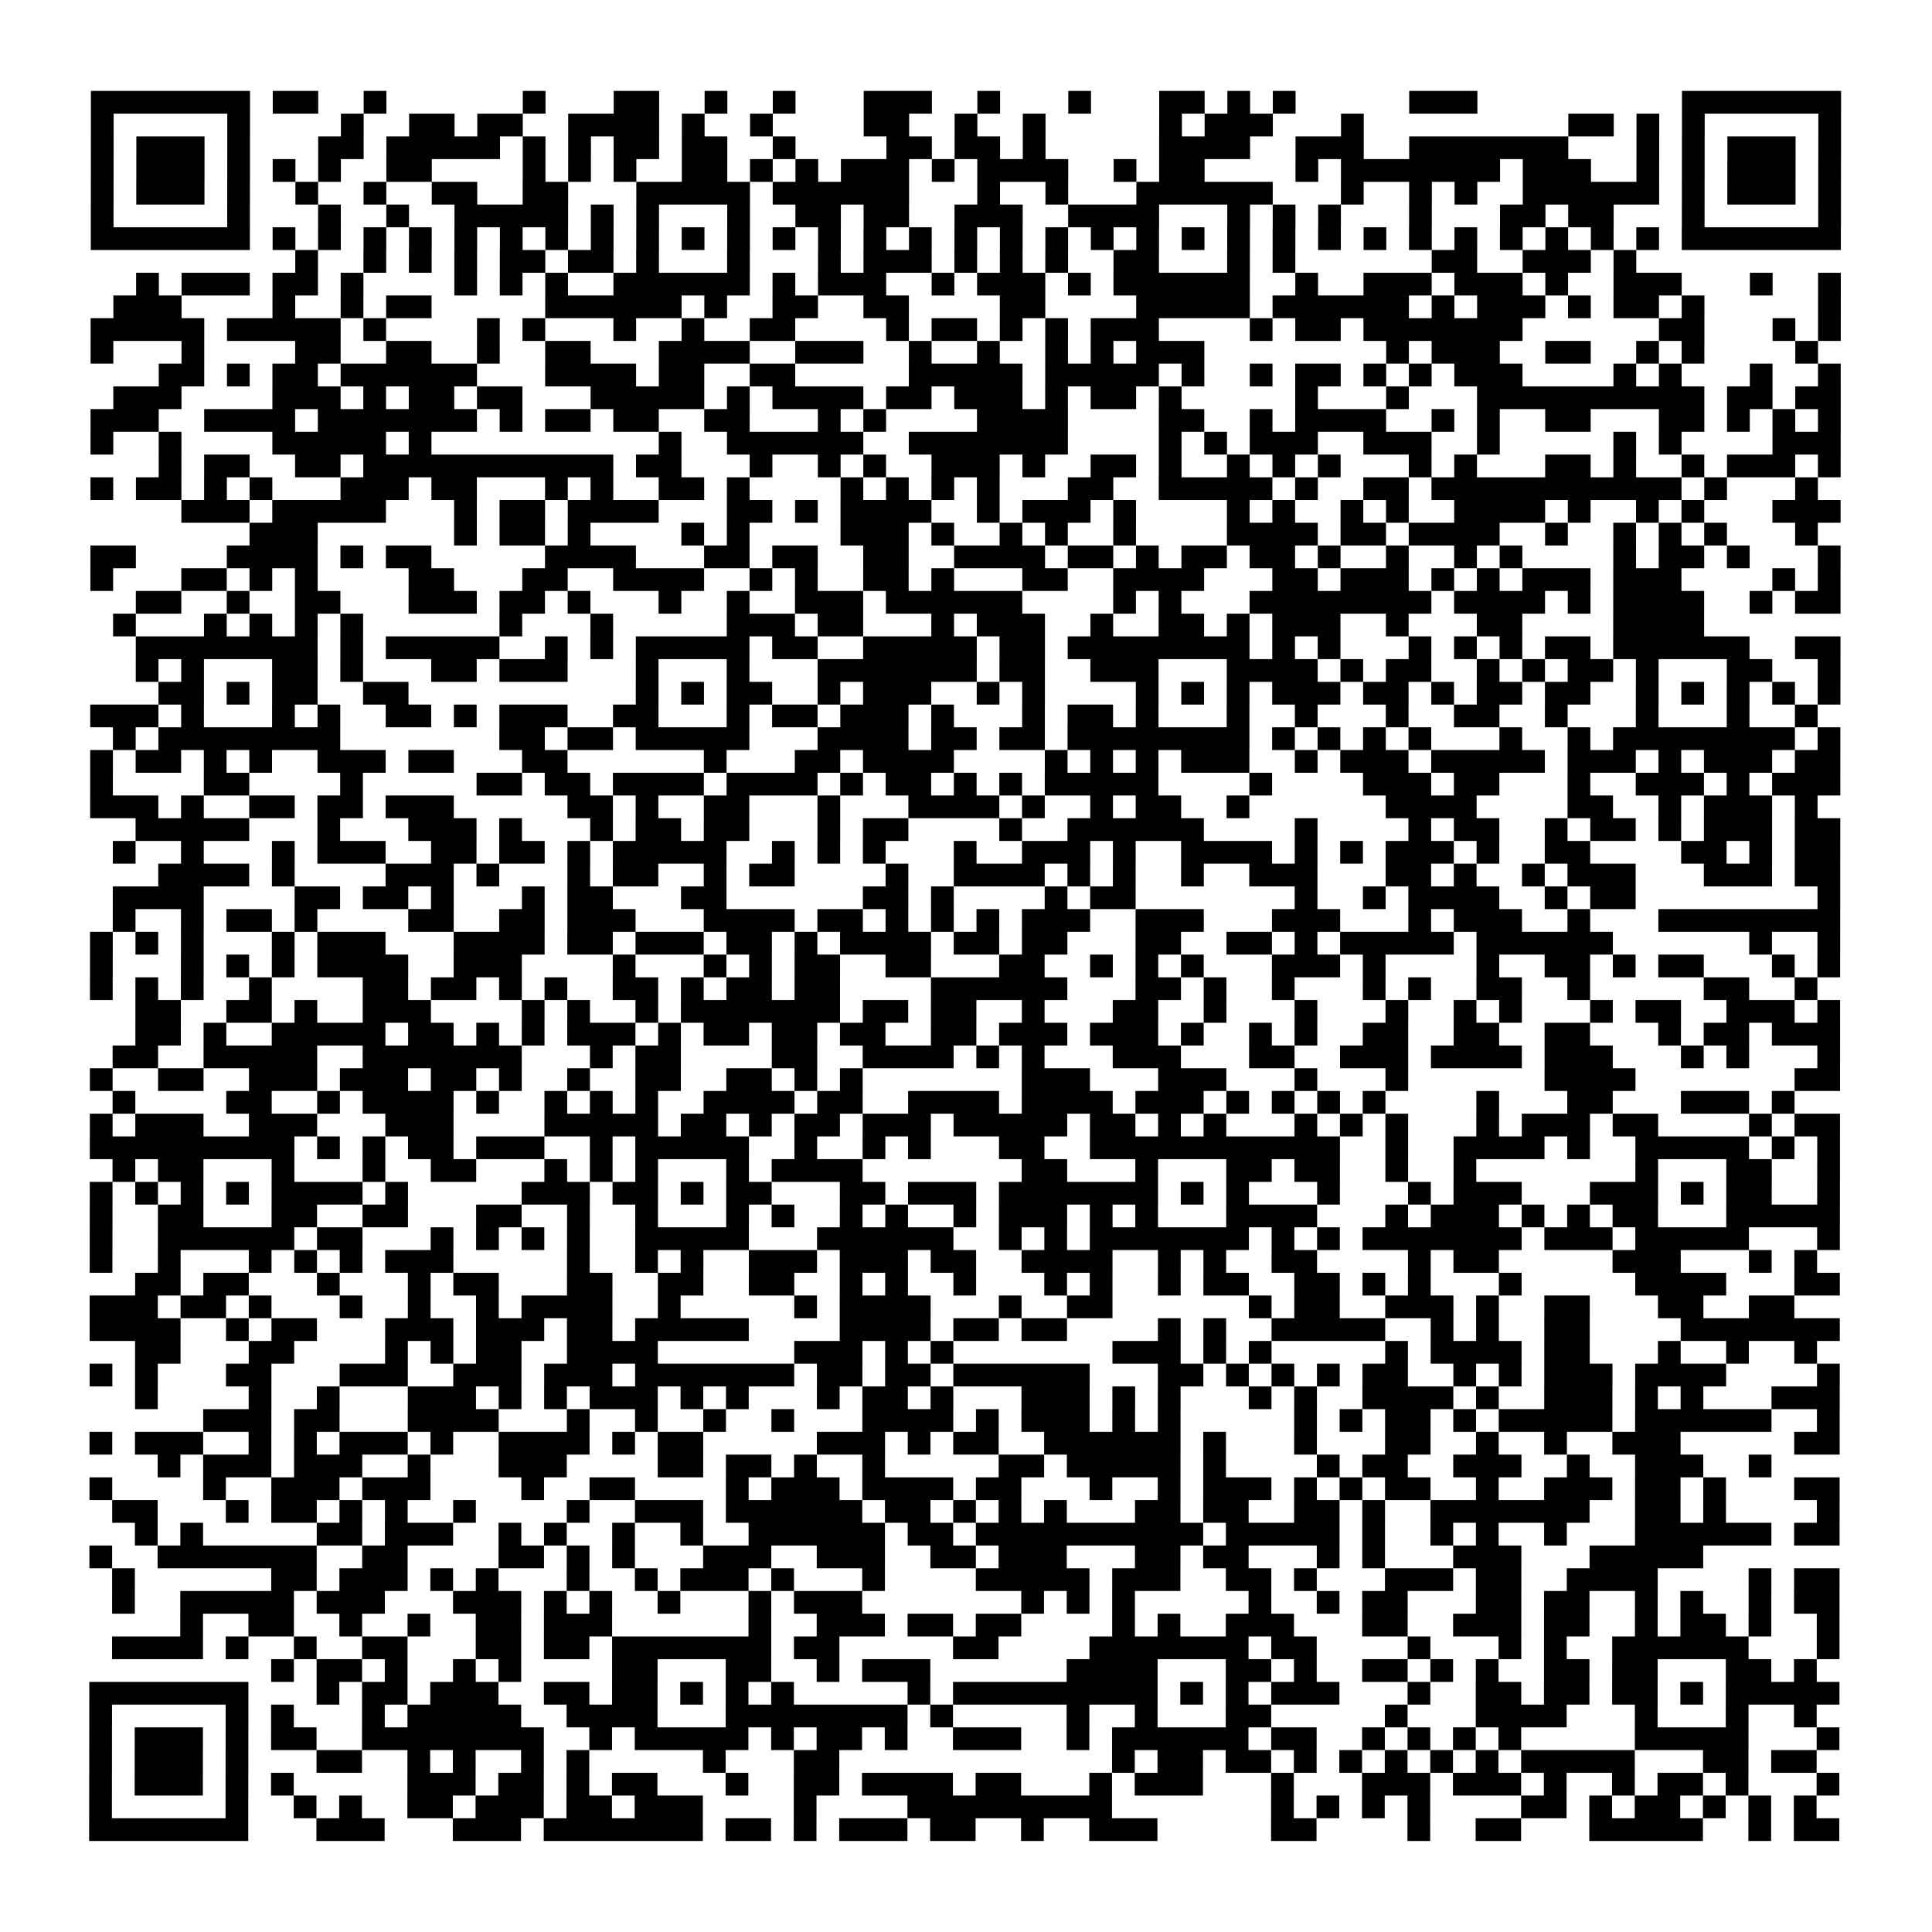 <?xml version="1.0" encoding="UTF-8"?>
<svg xmlns="http://www.w3.org/2000/svg" height="170" width="170" class="pyqrcode"><path transform="scale(2)" stroke="#000" class="pyqrline" d="M4 4.5h7m1 0h2m2 0h1m6 0h1m3 0h2m2 0h1m2 0h1m3 0h3m2 0h1m3 0h1m3 0h2m1 0h1m1 0h1m5 0h3m9 0h7m-77 1h1m5 0h1m4 0h1m2 0h2m1 0h2m2 0h4m1 0h1m2 0h1m4 0h2m2 0h1m2 0h1m5 0h1m1 0h3m3 0h1m9 0h2m1 0h1m1 0h1m5 0h1m-77 1h1m1 0h3m1 0h1m3 0h2m1 0h5m1 0h1m1 0h1m1 0h2m1 0h2m2 0h1m4 0h2m1 0h2m1 0h1m5 0h4m2 0h3m2 0h7m3 0h1m1 0h1m1 0h3m1 0h1m-77 1h1m1 0h3m1 0h1m1 0h1m1 0h1m2 0h2m4 0h1m1 0h1m1 0h1m2 0h2m1 0h1m1 0h1m1 0h3m1 0h1m1 0h4m2 0h1m1 0h2m4 0h1m1 0h7m1 0h3m2 0h1m1 0h1m1 0h3m1 0h1m-77 1h1m1 0h3m1 0h1m2 0h1m2 0h1m2 0h2m2 0h2m3 0h5m1 0h6m3 0h1m2 0h1m3 0h6m3 0h1m2 0h1m1 0h1m2 0h6m1 0h1m1 0h3m1 0h1m-77 1h1m5 0h1m3 0h1m2 0h1m2 0h5m1 0h1m1 0h1m3 0h1m2 0h2m1 0h2m2 0h3m2 0h4m3 0h1m1 0h1m1 0h1m3 0h1m3 0h2m1 0h2m3 0h1m5 0h1m-77 1h7m1 0h1m1 0h1m1 0h1m1 0h1m1 0h1m1 0h1m1 0h1m1 0h1m1 0h1m1 0h1m1 0h1m1 0h1m1 0h1m1 0h1m1 0h1m1 0h1m1 0h1m1 0h1m1 0h1m1 0h1m1 0h1m1 0h1m1 0h1m1 0h1m1 0h1m1 0h1m1 0h1m1 0h1m1 0h1m1 0h1m1 0h1m1 0h7m-68 1h1m2 0h1m1 0h1m1 0h1m1 0h2m1 0h2m1 0h1m3 0h1m3 0h1m1 0h3m1 0h1m1 0h1m1 0h1m2 0h2m3 0h1m1 0h1m6 0h2m2 0h3m1 0h1m-66 1h1m1 0h3m1 0h2m1 0h1m4 0h1m1 0h1m1 0h1m2 0h6m1 0h1m1 0h3m2 0h1m1 0h3m1 0h1m1 0h6m2 0h1m2 0h3m1 0h3m1 0h1m2 0h3m3 0h1m2 0h1m-76 1h3m4 0h1m2 0h1m1 0h2m5 0h6m1 0h1m2 0h2m2 0h2m4 0h2m4 0h5m1 0h6m1 0h1m1 0h3m1 0h1m1 0h2m1 0h1m5 0h1m-77 1h5m1 0h5m1 0h1m4 0h1m1 0h1m3 0h1m2 0h1m2 0h2m4 0h1m1 0h2m1 0h1m1 0h1m1 0h3m4 0h1m1 0h2m1 0h7m6 0h2m3 0h1m1 0h1m-77 1h1m3 0h1m4 0h2m2 0h2m2 0h1m2 0h2m3 0h4m2 0h3m2 0h1m2 0h1m2 0h1m1 0h1m1 0h3m8 0h1m1 0h3m2 0h2m2 0h1m1 0h1m4 0h1m-73 1h2m1 0h1m1 0h2m1 0h6m3 0h4m1 0h2m2 0h2m5 0h5m1 0h5m1 0h1m2 0h1m1 0h2m1 0h1m1 0h1m1 0h3m4 0h1m1 0h1m3 0h1m2 0h1m-76 1h3m4 0h3m1 0h1m1 0h2m1 0h2m3 0h5m1 0h1m1 0h4m1 0h2m1 0h3m1 0h1m1 0h2m1 0h1m5 0h1m3 0h1m3 0h10m1 0h2m1 0h2m-77 1h3m2 0h4m1 0h7m1 0h1m1 0h2m1 0h2m2 0h2m3 0h1m1 0h1m4 0h4m4 0h2m2 0h1m1 0h4m2 0h1m1 0h1m2 0h2m3 0h2m1 0h1m1 0h1m1 0h1m-77 1h1m2 0h1m4 0h5m1 0h1m10 0h1m2 0h6m2 0h7m4 0h1m1 0h1m1 0h3m2 0h3m2 0h1m5 0h1m1 0h1m4 0h3m-74 1h1m1 0h2m2 0h2m1 0h11m1 0h2m3 0h1m2 0h1m1 0h1m2 0h3m1 0h1m2 0h2m1 0h1m2 0h1m1 0h1m1 0h1m3 0h1m1 0h1m3 0h2m1 0h1m2 0h1m1 0h3m1 0h1m-77 1h1m1 0h2m1 0h1m1 0h1m3 0h3m1 0h2m3 0h1m1 0h1m2 0h2m1 0h1m4 0h1m1 0h1m1 0h1m1 0h1m3 0h2m2 0h5m1 0h1m2 0h2m1 0h11m1 0h1m3 0h1m-72 1h3m1 0h5m3 0h1m1 0h2m1 0h4m3 0h2m1 0h1m1 0h4m2 0h1m1 0h3m1 0h1m4 0h1m1 0h1m2 0h1m1 0h1m2 0h4m1 0h1m2 0h1m1 0h1m3 0h3m-70 1h3m6 0h1m1 0h2m1 0h1m4 0h1m1 0h1m4 0h3m1 0h1m2 0h1m1 0h1m2 0h1m4 0h4m1 0h2m1 0h4m2 0h1m2 0h1m1 0h1m1 0h1m3 0h1m-76 1h2m4 0h4m1 0h1m1 0h2m5 0h4m3 0h2m1 0h2m2 0h2m2 0h4m1 0h2m1 0h1m1 0h2m1 0h2m1 0h1m2 0h1m2 0h1m1 0h1m4 0h1m1 0h2m1 0h1m3 0h1m-77 1h1m3 0h2m1 0h1m1 0h1m4 0h2m3 0h2m2 0h4m2 0h1m1 0h1m2 0h2m1 0h1m3 0h2m2 0h4m3 0h2m1 0h3m1 0h1m1 0h1m1 0h3m1 0h3m4 0h1m1 0h1m-75 1h2m2 0h1m2 0h2m3 0h3m1 0h2m1 0h1m3 0h1m2 0h1m2 0h3m1 0h6m4 0h1m1 0h1m3 0h8m1 0h4m1 0h1m1 0h4m2 0h1m1 0h2m-76 1h1m3 0h1m1 0h1m1 0h1m1 0h1m6 0h1m3 0h1m5 0h3m1 0h2m3 0h1m1 0h3m2 0h1m2 0h2m1 0h1m1 0h3m2 0h1m3 0h2m4 0h4m-69 1h8m1 0h1m1 0h5m2 0h1m1 0h1m1 0h5m1 0h2m2 0h5m1 0h2m1 0h8m1 0h1m1 0h1m3 0h1m1 0h1m1 0h1m1 0h2m1 0h6m2 0h2m-75 1h1m1 0h1m3 0h2m1 0h1m3 0h2m1 0h3m3 0h1m3 0h1m3 0h7m1 0h2m2 0h3m3 0h4m1 0h1m1 0h2m2 0h1m1 0h1m1 0h2m1 0h1m3 0h2m2 0h1m-74 1h2m1 0h1m1 0h2m2 0h2m10 0h1m1 0h1m1 0h2m2 0h1m1 0h3m2 0h1m1 0h1m4 0h1m1 0h1m1 0h1m1 0h3m1 0h2m1 0h1m1 0h2m1 0h2m2 0h1m1 0h1m1 0h1m1 0h1m1 0h1m-77 1h3m1 0h1m3 0h1m1 0h1m2 0h2m1 0h1m1 0h3m2 0h2m3 0h1m1 0h2m1 0h3m1 0h1m3 0h1m1 0h2m1 0h1m3 0h1m2 0h1m3 0h1m2 0h2m2 0h1m3 0h1m3 0h1m2 0h1m-75 1h1m1 0h8m7 0h2m1 0h2m1 0h5m3 0h4m1 0h2m1 0h2m1 0h8m1 0h1m1 0h1m1 0h1m1 0h1m3 0h1m2 0h1m1 0h8m1 0h1m-77 1h1m1 0h2m1 0h1m1 0h1m2 0h3m1 0h2m3 0h2m6 0h1m3 0h2m1 0h4m4 0h1m1 0h1m1 0h1m1 0h3m2 0h1m1 0h3m1 0h5m1 0h3m1 0h1m1 0h3m1 0h2m-77 1h1m4 0h2m4 0h1m5 0h2m1 0h2m1 0h4m1 0h4m1 0h1m1 0h2m1 0h1m1 0h1m1 0h5m4 0h1m4 0h3m1 0h2m3 0h1m2 0h3m1 0h1m1 0h3m-77 1h3m1 0h1m2 0h2m1 0h2m1 0h3m5 0h2m1 0h1m2 0h2m3 0h1m3 0h4m1 0h1m2 0h1m1 0h2m2 0h1m6 0h4m4 0h2m2 0h1m1 0h3m1 0h1m-74 1h5m3 0h1m3 0h3m1 0h1m3 0h1m1 0h2m1 0h2m3 0h1m1 0h2m4 0h1m2 0h6m4 0h1m4 0h1m1 0h2m2 0h1m1 0h2m1 0h1m1 0h3m1 0h2m-76 1h1m2 0h1m3 0h1m1 0h3m2 0h2m1 0h2m1 0h1m1 0h5m2 0h1m1 0h1m1 0h1m3 0h1m2 0h3m1 0h1m2 0h4m1 0h1m1 0h1m1 0h3m1 0h1m2 0h2m4 0h2m1 0h1m1 0h2m-74 1h4m1 0h1m4 0h3m1 0h1m3 0h1m1 0h2m2 0h1m1 0h2m4 0h1m2 0h4m1 0h1m1 0h1m2 0h1m2 0h3m3 0h2m1 0h1m2 0h1m1 0h3m3 0h3m1 0h2m-76 1h4m4 0h2m1 0h2m1 0h1m3 0h1m1 0h2m3 0h2m6 0h2m1 0h1m4 0h1m1 0h2m7 0h1m2 0h1m1 0h4m2 0h1m1 0h2m8 0h1m-76 1h1m2 0h1m1 0h2m1 0h1m4 0h2m2 0h2m1 0h3m3 0h4m1 0h2m1 0h1m1 0h1m1 0h1m1 0h3m2 0h3m3 0h3m3 0h1m1 0h3m2 0h1m3 0h8m-77 1h1m1 0h1m1 0h1m3 0h1m1 0h3m3 0h4m1 0h2m1 0h3m1 0h2m1 0h1m1 0h4m1 0h2m1 0h2m3 0h2m2 0h2m1 0h1m1 0h5m1 0h6m6 0h1m2 0h1m-77 1h1m3 0h1m1 0h1m1 0h1m1 0h4m2 0h3m4 0h1m3 0h1m1 0h1m1 0h2m2 0h2m3 0h2m2 0h1m1 0h1m1 0h1m3 0h3m1 0h1m4 0h1m2 0h2m1 0h1m1 0h2m3 0h1m1 0h1m-77 1h1m1 0h1m1 0h1m2 0h1m4 0h2m1 0h2m1 0h1m1 0h1m2 0h2m1 0h1m1 0h2m1 0h2m4 0h6m3 0h2m1 0h1m2 0h1m3 0h1m1 0h1m2 0h2m2 0h1m5 0h2m2 0h1m-74 1h2m2 0h2m1 0h1m2 0h3m4 0h1m1 0h1m2 0h1m1 0h7m1 0h2m1 0h2m2 0h1m3 0h2m2 0h1m3 0h1m3 0h1m2 0h1m1 0h1m3 0h1m1 0h2m2 0h3m1 0h1m-75 1h2m1 0h1m2 0h5m1 0h2m1 0h1m1 0h1m1 0h3m1 0h1m1 0h2m1 0h2m1 0h2m2 0h2m1 0h3m1 0h3m1 0h1m2 0h1m1 0h1m2 0h2m2 0h2m2 0h2m3 0h1m1 0h2m1 0h3m-76 1h2m2 0h5m2 0h7m3 0h1m1 0h2m4 0h2m2 0h4m1 0h1m1 0h1m3 0h3m3 0h2m2 0h3m1 0h4m1 0h3m3 0h1m1 0h1m3 0h1m-77 1h1m2 0h2m2 0h3m1 0h3m1 0h2m1 0h1m2 0h1m2 0h2m2 0h2m1 0h1m1 0h1m7 0h3m3 0h3m3 0h1m3 0h1m6 0h4m7 0h2m-76 1h1m4 0h2m2 0h1m1 0h4m1 0h1m2 0h1m1 0h1m1 0h1m2 0h4m1 0h2m2 0h4m1 0h4m1 0h3m1 0h1m1 0h1m1 0h1m1 0h1m4 0h1m3 0h2m3 0h3m1 0h1m-75 1h1m1 0h3m2 0h3m3 0h3m4 0h5m1 0h2m1 0h1m1 0h2m1 0h3m1 0h5m1 0h2m1 0h1m1 0h1m3 0h1m1 0h1m1 0h1m3 0h1m1 0h3m1 0h2m4 0h1m1 0h2m-77 1h9m1 0h1m1 0h1m1 0h2m1 0h3m2 0h1m1 0h5m2 0h1m2 0h1m1 0h1m3 0h2m2 0h11m2 0h1m2 0h4m1 0h1m2 0h5m1 0h1m1 0h1m-76 1h1m1 0h2m3 0h1m3 0h1m2 0h2m3 0h1m1 0h1m1 0h1m3 0h1m1 0h4m7 0h2m3 0h1m3 0h2m1 0h2m2 0h1m2 0h1m7 0h1m3 0h2m2 0h1m-77 1h1m1 0h1m1 0h1m1 0h1m1 0h4m1 0h1m5 0h3m1 0h2m1 0h1m1 0h2m3 0h2m1 0h3m1 0h7m1 0h1m1 0h1m3 0h1m3 0h1m1 0h3m3 0h3m1 0h1m1 0h2m2 0h1m-77 1h1m2 0h2m3 0h2m2 0h2m3 0h2m2 0h1m2 0h1m3 0h1m1 0h1m2 0h1m1 0h1m2 0h1m1 0h3m1 0h1m1 0h1m3 0h4m3 0h1m1 0h3m1 0h1m1 0h1m1 0h2m3 0h5m-77 1h1m2 0h6m1 0h2m3 0h1m1 0h1m1 0h1m1 0h1m2 0h5m3 0h6m2 0h1m1 0h1m1 0h7m1 0h1m1 0h1m1 0h7m1 0h3m1 0h5m3 0h1m-77 1h1m2 0h1m3 0h1m1 0h1m1 0h1m1 0h3m5 0h1m2 0h1m1 0h1m2 0h3m1 0h3m1 0h2m2 0h4m2 0h1m1 0h1m2 0h2m4 0h1m1 0h2m5 0h3m3 0h1m1 0h1m-74 1h2m1 0h2m3 0h1m3 0h1m1 0h2m3 0h2m2 0h2m2 0h2m2 0h1m1 0h1m2 0h1m3 0h1m1 0h1m2 0h1m1 0h2m2 0h2m1 0h1m1 0h1m3 0h1m5 0h4m3 0h2m-77 1h3m1 0h2m1 0h1m3 0h1m2 0h1m2 0h1m1 0h4m2 0h1m5 0h1m1 0h4m3 0h1m2 0h2m6 0h1m1 0h2m2 0h3m1 0h1m2 0h2m3 0h2m2 0h2m-75 1h4m2 0h1m1 0h2m3 0h3m1 0h3m1 0h2m1 0h5m4 0h4m1 0h2m1 0h2m4 0h1m1 0h1m2 0h5m2 0h1m1 0h1m2 0h2m4 0h7m-75 1h2m3 0h2m4 0h1m1 0h1m1 0h2m2 0h4m6 0h3m1 0h1m1 0h1m7 0h3m1 0h1m1 0h1m5 0h1m1 0h4m1 0h2m3 0h1m2 0h1m2 0h1m-76 1h1m1 0h1m3 0h2m3 0h3m2 0h3m1 0h3m1 0h7m1 0h2m1 0h2m1 0h6m3 0h2m1 0h1m1 0h1m1 0h1m1 0h2m2 0h1m1 0h1m1 0h3m1 0h4m4 0h1m-75 1h1m4 0h1m2 0h1m3 0h3m1 0h1m1 0h1m1 0h3m1 0h1m1 0h1m3 0h1m1 0h2m1 0h1m3 0h3m1 0h1m1 0h1m3 0h1m1 0h1m2 0h4m1 0h1m2 0h3m1 0h1m1 0h1m3 0h3m-72 1h3m1 0h2m3 0h4m3 0h1m2 0h1m2 0h1m2 0h1m3 0h4m1 0h1m1 0h3m1 0h1m1 0h1m5 0h1m1 0h1m1 0h2m1 0h1m1 0h5m1 0h6m2 0h1m-77 1h1m1 0h3m2 0h1m1 0h1m1 0h3m1 0h1m2 0h4m1 0h1m1 0h2m5 0h3m1 0h1m1 0h2m2 0h6m1 0h1m3 0h1m3 0h2m2 0h1m2 0h1m2 0h3m5 0h2m-74 1h1m1 0h3m1 0h3m2 0h1m3 0h3m4 0h2m1 0h2m1 0h1m2 0h1m5 0h2m1 0h5m1 0h1m4 0h1m1 0h2m2 0h3m2 0h1m2 0h3m2 0h1m-74 1h1m4 0h1m2 0h3m1 0h3m4 0h1m2 0h2m4 0h1m1 0h3m1 0h4m1 0h2m3 0h1m2 0h1m1 0h3m1 0h1m1 0h1m1 0h2m2 0h1m2 0h3m1 0h2m1 0h1m3 0h2m-76 1h2m3 0h1m1 0h2m1 0h1m1 0h1m2 0h1m4 0h1m2 0h3m1 0h6m1 0h2m1 0h1m1 0h1m1 0h1m3 0h2m1 0h2m2 0h2m1 0h1m2 0h7m2 0h2m1 0h1m4 0h1m-75 1h1m1 0h1m5 0h2m1 0h3m2 0h1m1 0h1m2 0h1m2 0h1m2 0h6m1 0h2m1 0h10m1 0h5m1 0h1m2 0h1m1 0h1m2 0h1m3 0h6m1 0h2m-77 1h1m2 0h7m2 0h2m4 0h2m1 0h1m1 0h1m3 0h3m2 0h3m2 0h2m1 0h3m3 0h2m1 0h2m3 0h1m1 0h1m3 0h3m3 0h5m-70 1h1m6 0h2m1 0h3m1 0h1m1 0h1m3 0h1m2 0h1m1 0h3m1 0h1m3 0h1m4 0h5m1 0h3m2 0h2m1 0h1m3 0h3m1 0h2m2 0h4m4 0h1m1 0h2m-76 1h1m2 0h5m1 0h3m3 0h3m1 0h1m1 0h1m2 0h1m3 0h1m1 0h3m7 0h1m1 0h1m1 0h1m5 0h1m2 0h1m1 0h2m3 0h2m1 0h2m2 0h1m1 0h1m2 0h1m1 0h2m-73 1h1m2 0h2m2 0h1m2 0h1m2 0h2m1 0h3m6 0h1m2 0h3m1 0h2m1 0h2m4 0h1m1 0h1m2 0h3m3 0h2m2 0h3m1 0h2m2 0h1m1 0h2m1 0h1m2 0h1m-76 1h4m1 0h1m2 0h1m2 0h2m3 0h2m1 0h2m1 0h7m1 0h2m5 0h2m4 0h7m1 0h2m4 0h1m3 0h1m1 0h1m2 0h6m3 0h1m-69 1h1m1 0h2m1 0h1m2 0h1m1 0h1m4 0h2m3 0h2m2 0h1m1 0h3m6 0h4m3 0h2m1 0h1m2 0h2m1 0h1m1 0h1m2 0h2m1 0h2m3 0h2m1 0h1m-76 1h7m3 0h1m1 0h2m1 0h3m2 0h2m1 0h2m1 0h1m1 0h1m1 0h1m5 0h1m1 0h9m1 0h1m1 0h1m1 0h3m3 0h1m2 0h2m1 0h2m1 0h2m1 0h1m1 0h5m-77 1h1m5 0h1m1 0h1m3 0h1m1 0h5m2 0h4m3 0h8m1 0h1m5 0h1m2 0h1m3 0h2m5 0h1m3 0h4m3 0h1m3 0h1m2 0h1m-76 1h1m1 0h3m1 0h1m1 0h2m2 0h8m2 0h1m1 0h5m1 0h1m1 0h2m1 0h1m2 0h3m2 0h1m1 0h6m1 0h2m2 0h1m1 0h1m1 0h1m1 0h1m5 0h5m3 0h1m-77 1h1m1 0h3m1 0h1m3 0h2m2 0h1m1 0h1m2 0h1m1 0h1m5 0h1m3 0h2m12 0h1m1 0h2m1 0h2m1 0h1m1 0h1m1 0h1m1 0h1m1 0h1m1 0h5m3 0h2m1 0h2m-76 1h1m1 0h3m1 0h1m1 0h1m5 0h3m1 0h2m1 0h1m1 0h2m3 0h1m2 0h2m1 0h4m1 0h2m3 0h1m1 0h3m3 0h1m3 0h3m1 0h3m1 0h1m2 0h1m1 0h2m1 0h1m3 0h1m-77 1h1m5 0h1m2 0h1m1 0h1m2 0h2m1 0h3m1 0h2m1 0h3m4 0h1m4 0h9m7 0h1m1 0h1m1 0h1m1 0h1m4 0h2m1 0h1m1 0h2m1 0h1m1 0h1m1 0h1m-76 1h7m3 0h3m3 0h3m1 0h7m1 0h2m1 0h1m1 0h3m1 0h2m2 0h1m2 0h3m5 0h2m4 0h1m2 0h2m3 0h5m2 0h1m1 0h2"/></svg>
